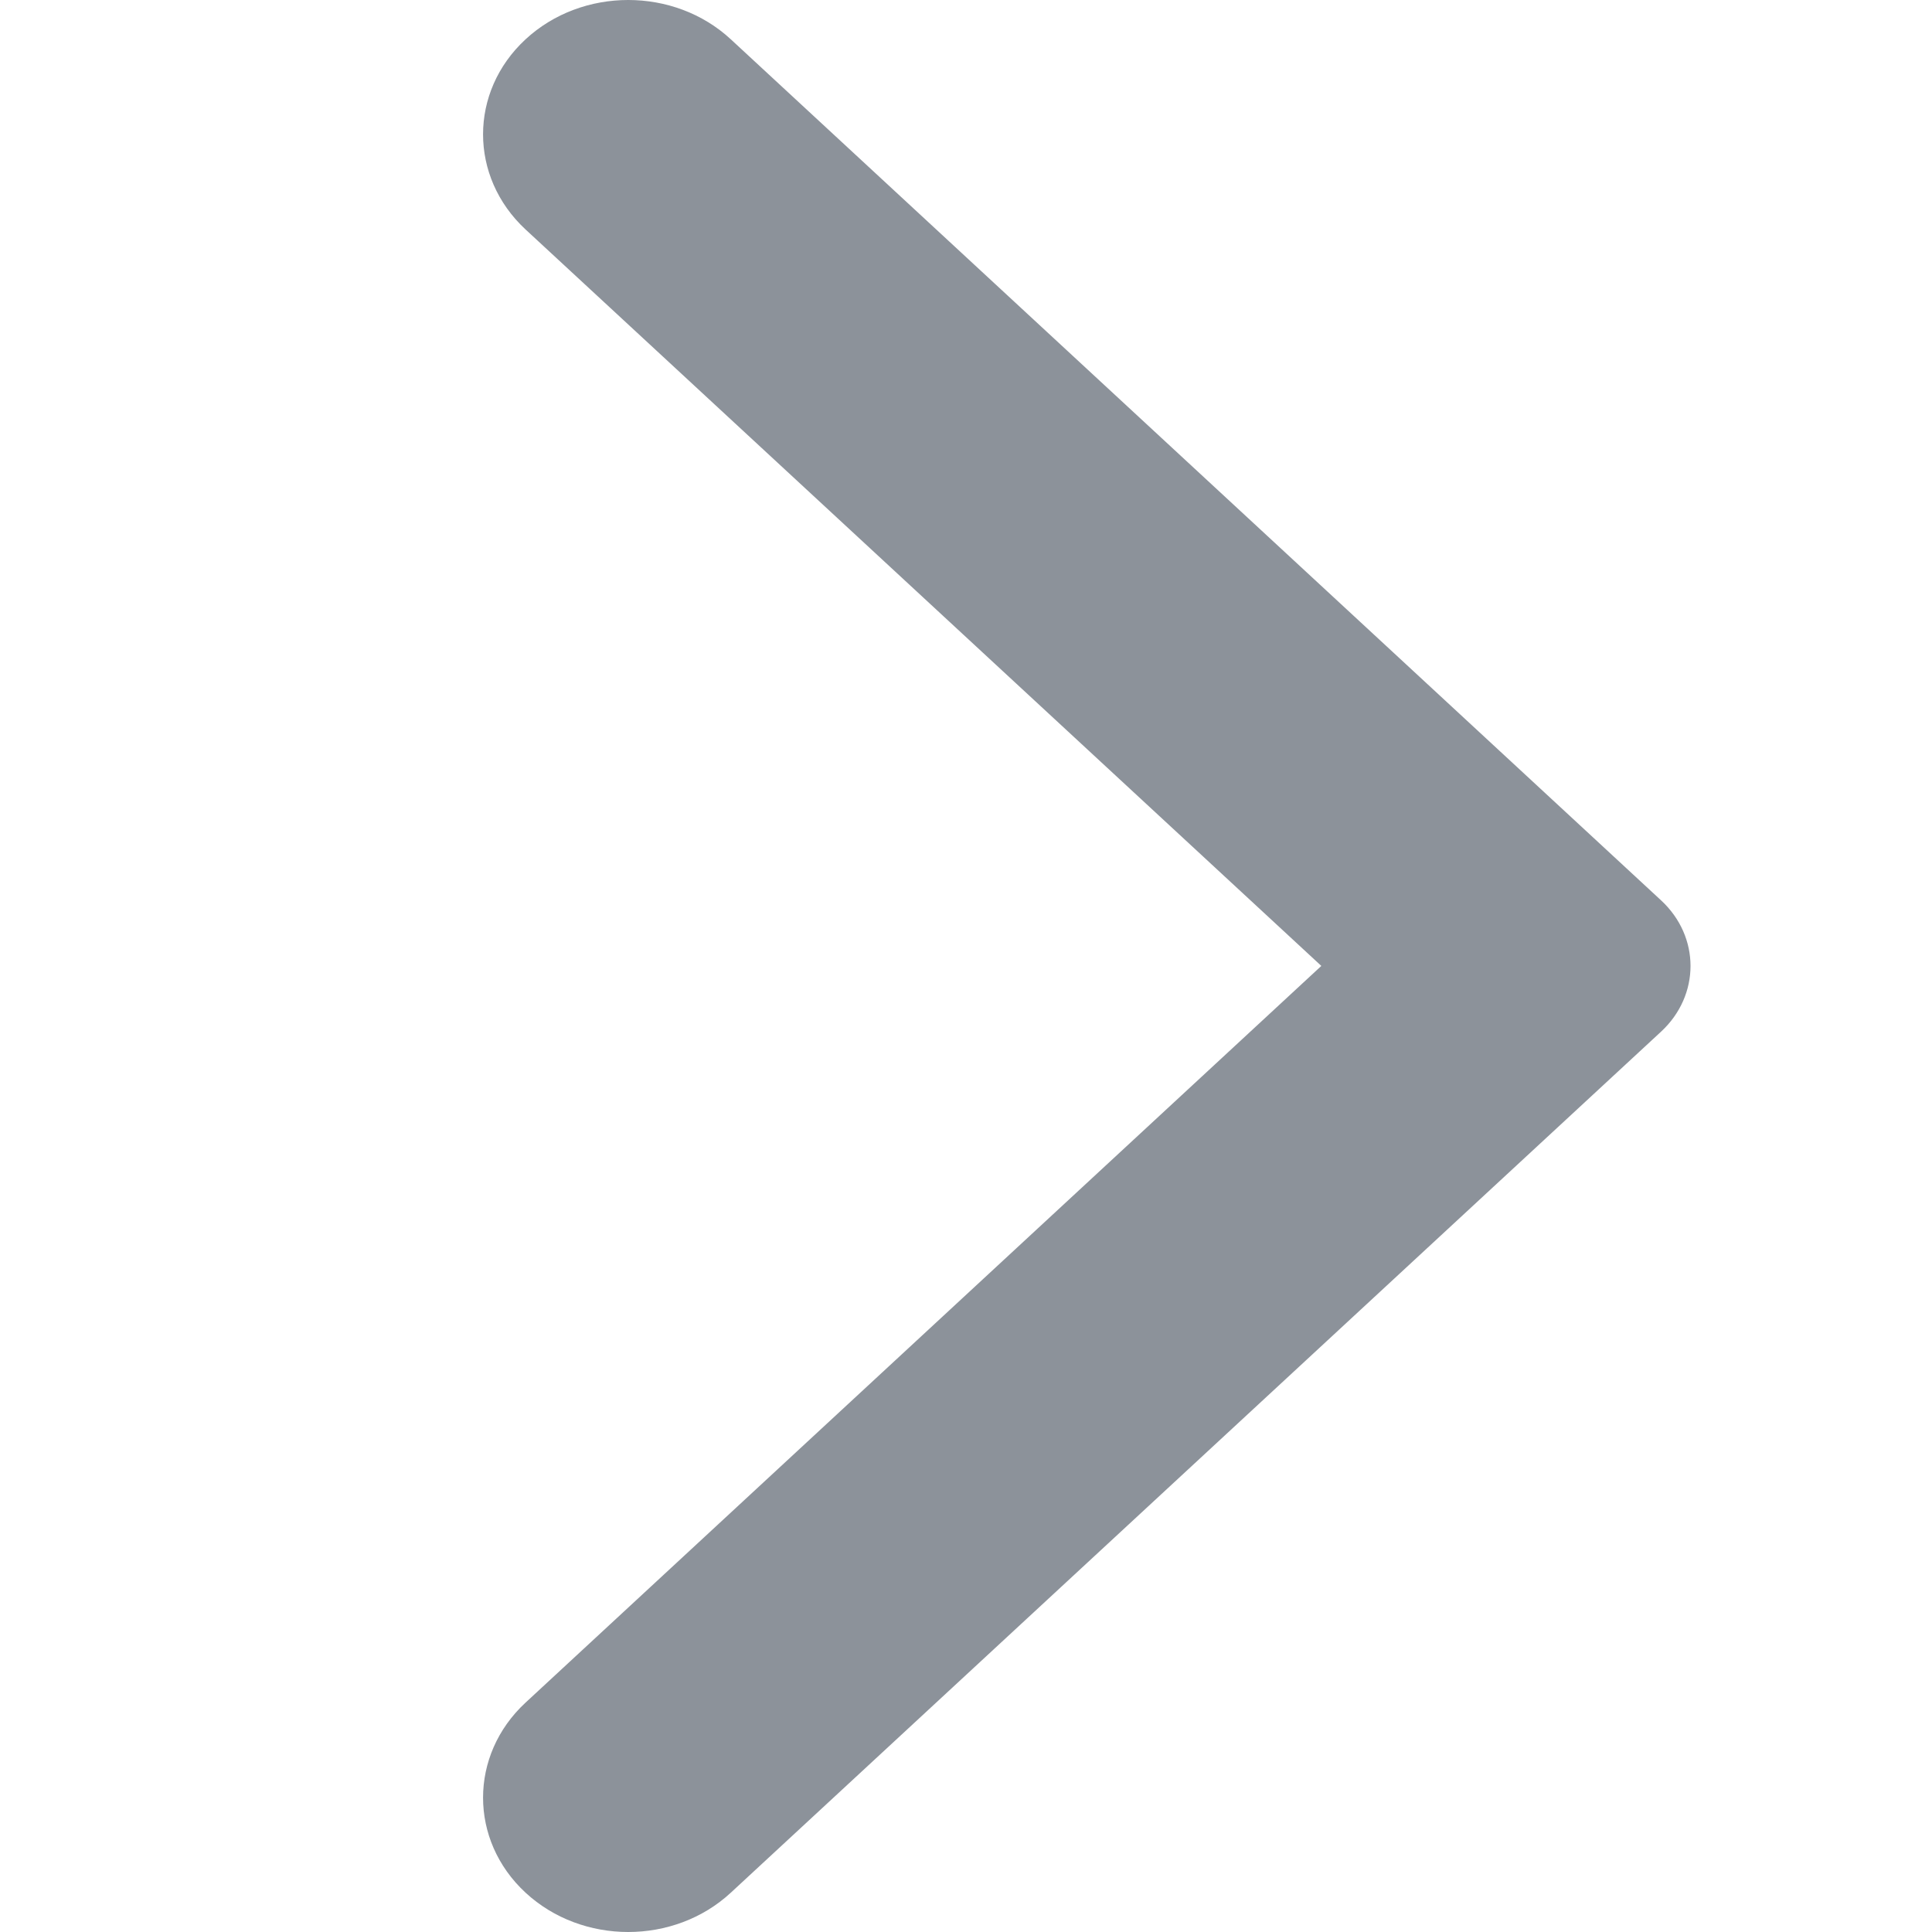 <?xml version='1.0' encoding='UTF-8'?>
<svg width='24px' height='24px' viewBox='0 0 24 24' version='1.1' xmlns='http://www.w3.org/2000/svg' xmlns:xlink='http://www.w3.org/1999/xlink'>
    <!-- Generator: Sketch 62 (91390) - https://sketch.com -->
    <title>ICONS/GENERIC/arrow-left</title>
    <desc>Created with Sketch.</desc>
    <g id='ICONS/GENERIC/arrow-left' stroke='none' stroke-width='1' fill='none' fill-rule='evenodd'>
        <path d='M6.365,12.815 C5.878,12.364 5.878,11.637 6.365,11.185 L17.921,0.489 C18.624,-0.163 19.768,-0.163 20.472,0.489 C21.175,1.14 21.175,2.197 20.472,2.849 L10.586,12.001 L20.472,21.15 C21.175,21.803 21.175,22.86 20.472,23.511 C19.768,24.163 18.624,24.163 17.921,23.511 L6.365,12.815 Z' id='ICONS/arrow-left' fill='#8C929A' transform='translate(13.5, 12) rotate(-180) translate(-13.5, -12) '></path>
    </g>
</svg>